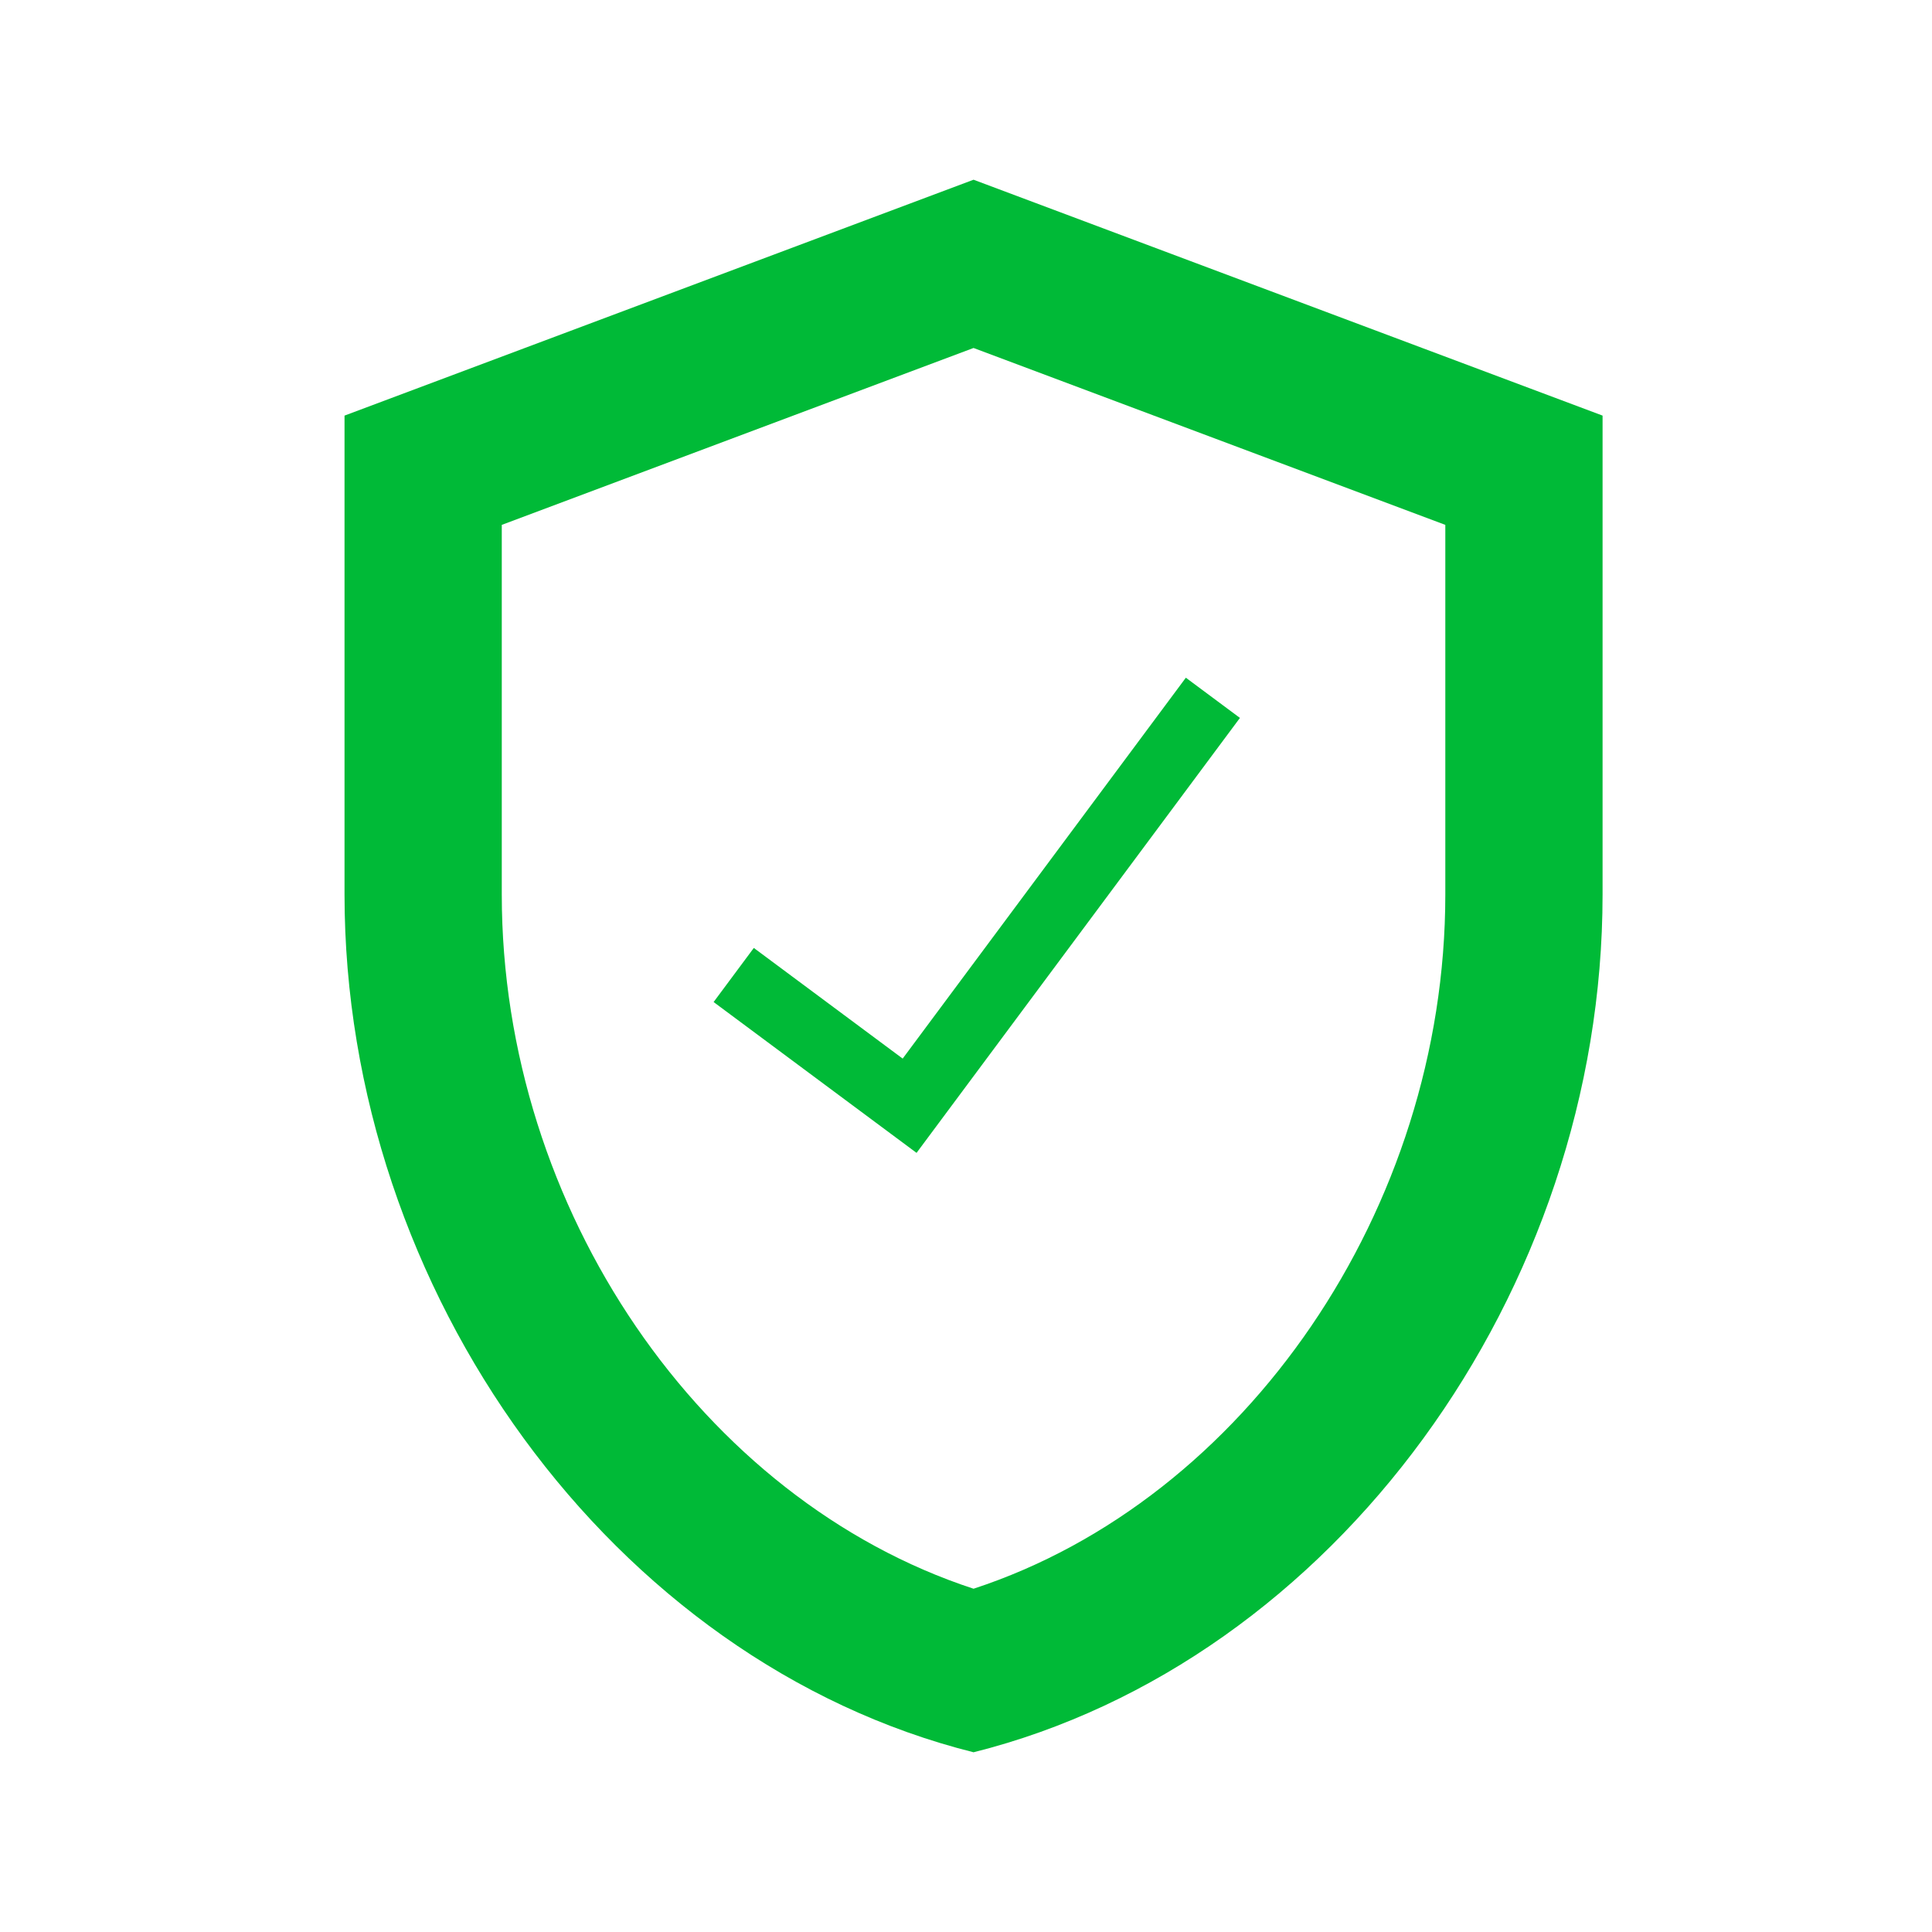 <svg width="43" height="43" viewBox="0 0 43 43" fill="none" xmlns="http://www.w3.org/2000/svg">
<path d="M21.668 4L7.668 9.25V19.907C7.668 28.745 13.636 36.987 21.668 39C29.701 36.987 35.668 28.745 35.668 19.907V9.25L21.668 4ZM32.168 19.907C32.168 26.907 27.706 33.383 21.668 35.36C15.63 33.383 11.168 26.925 11.168 19.907V11.682L21.668 7.745L32.168 11.682V19.907Z" fill="#00BA37"/>
<path d="M26.995 15.531L20.245 24.61L16.33 21.7" stroke="#00BA37" stroke-width="1.5"/>
</svg>
